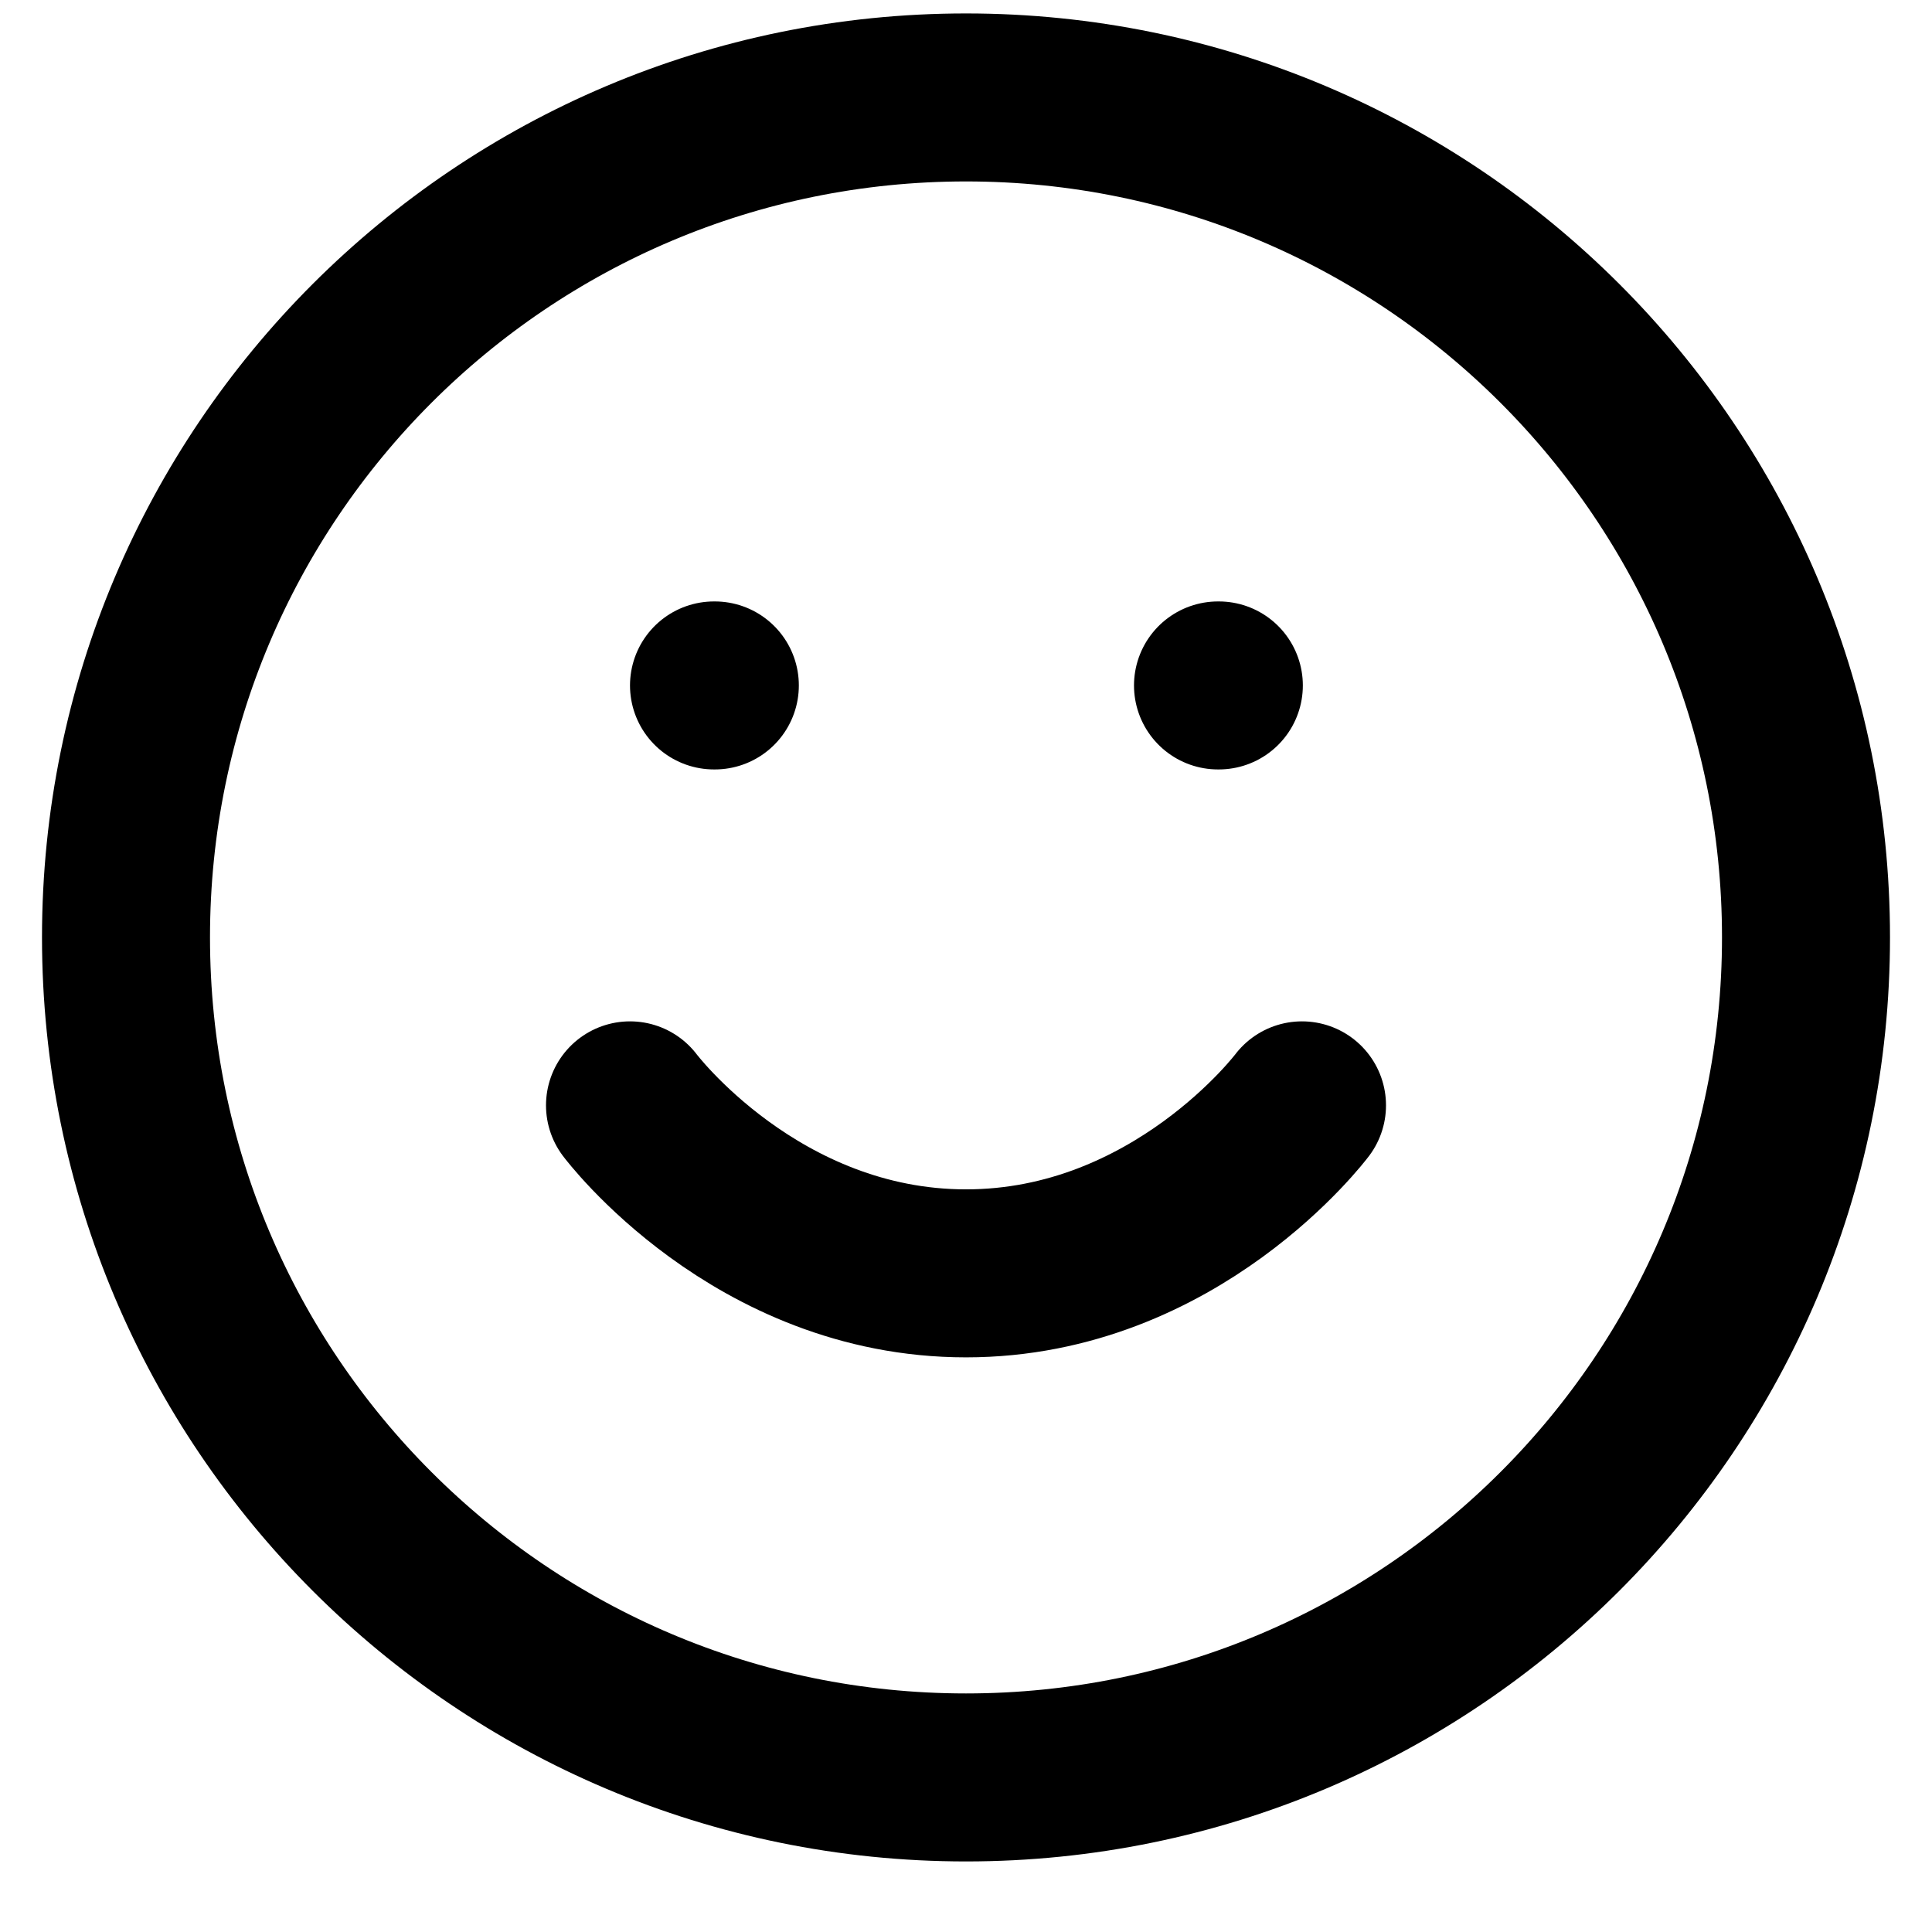 <svg width="23" height="23" viewBox="0 0 23 23" fill="none" xmlns="http://www.w3.org/2000/svg">
<path d="M7.5 13.159C7.5 13.159 9 15.159 11.5 15.159C14 15.159 15.5 13.159 15.5 13.159M8.5 8.16H8.51M14.5 8.16H14.51M21.5 11.159C21.5 16.682 17.023 21.16 11.5 21.16C5.977 21.16 1.5 16.682 1.5 11.159C1.5 5.637 5.977 1.16 11.5 1.16C17.023 1.16 21.5 5.637 21.5 11.159Z" stroke="black" stroke-width="2" stroke-linecap="round" stroke-linejoin="round"/>
</svg>
